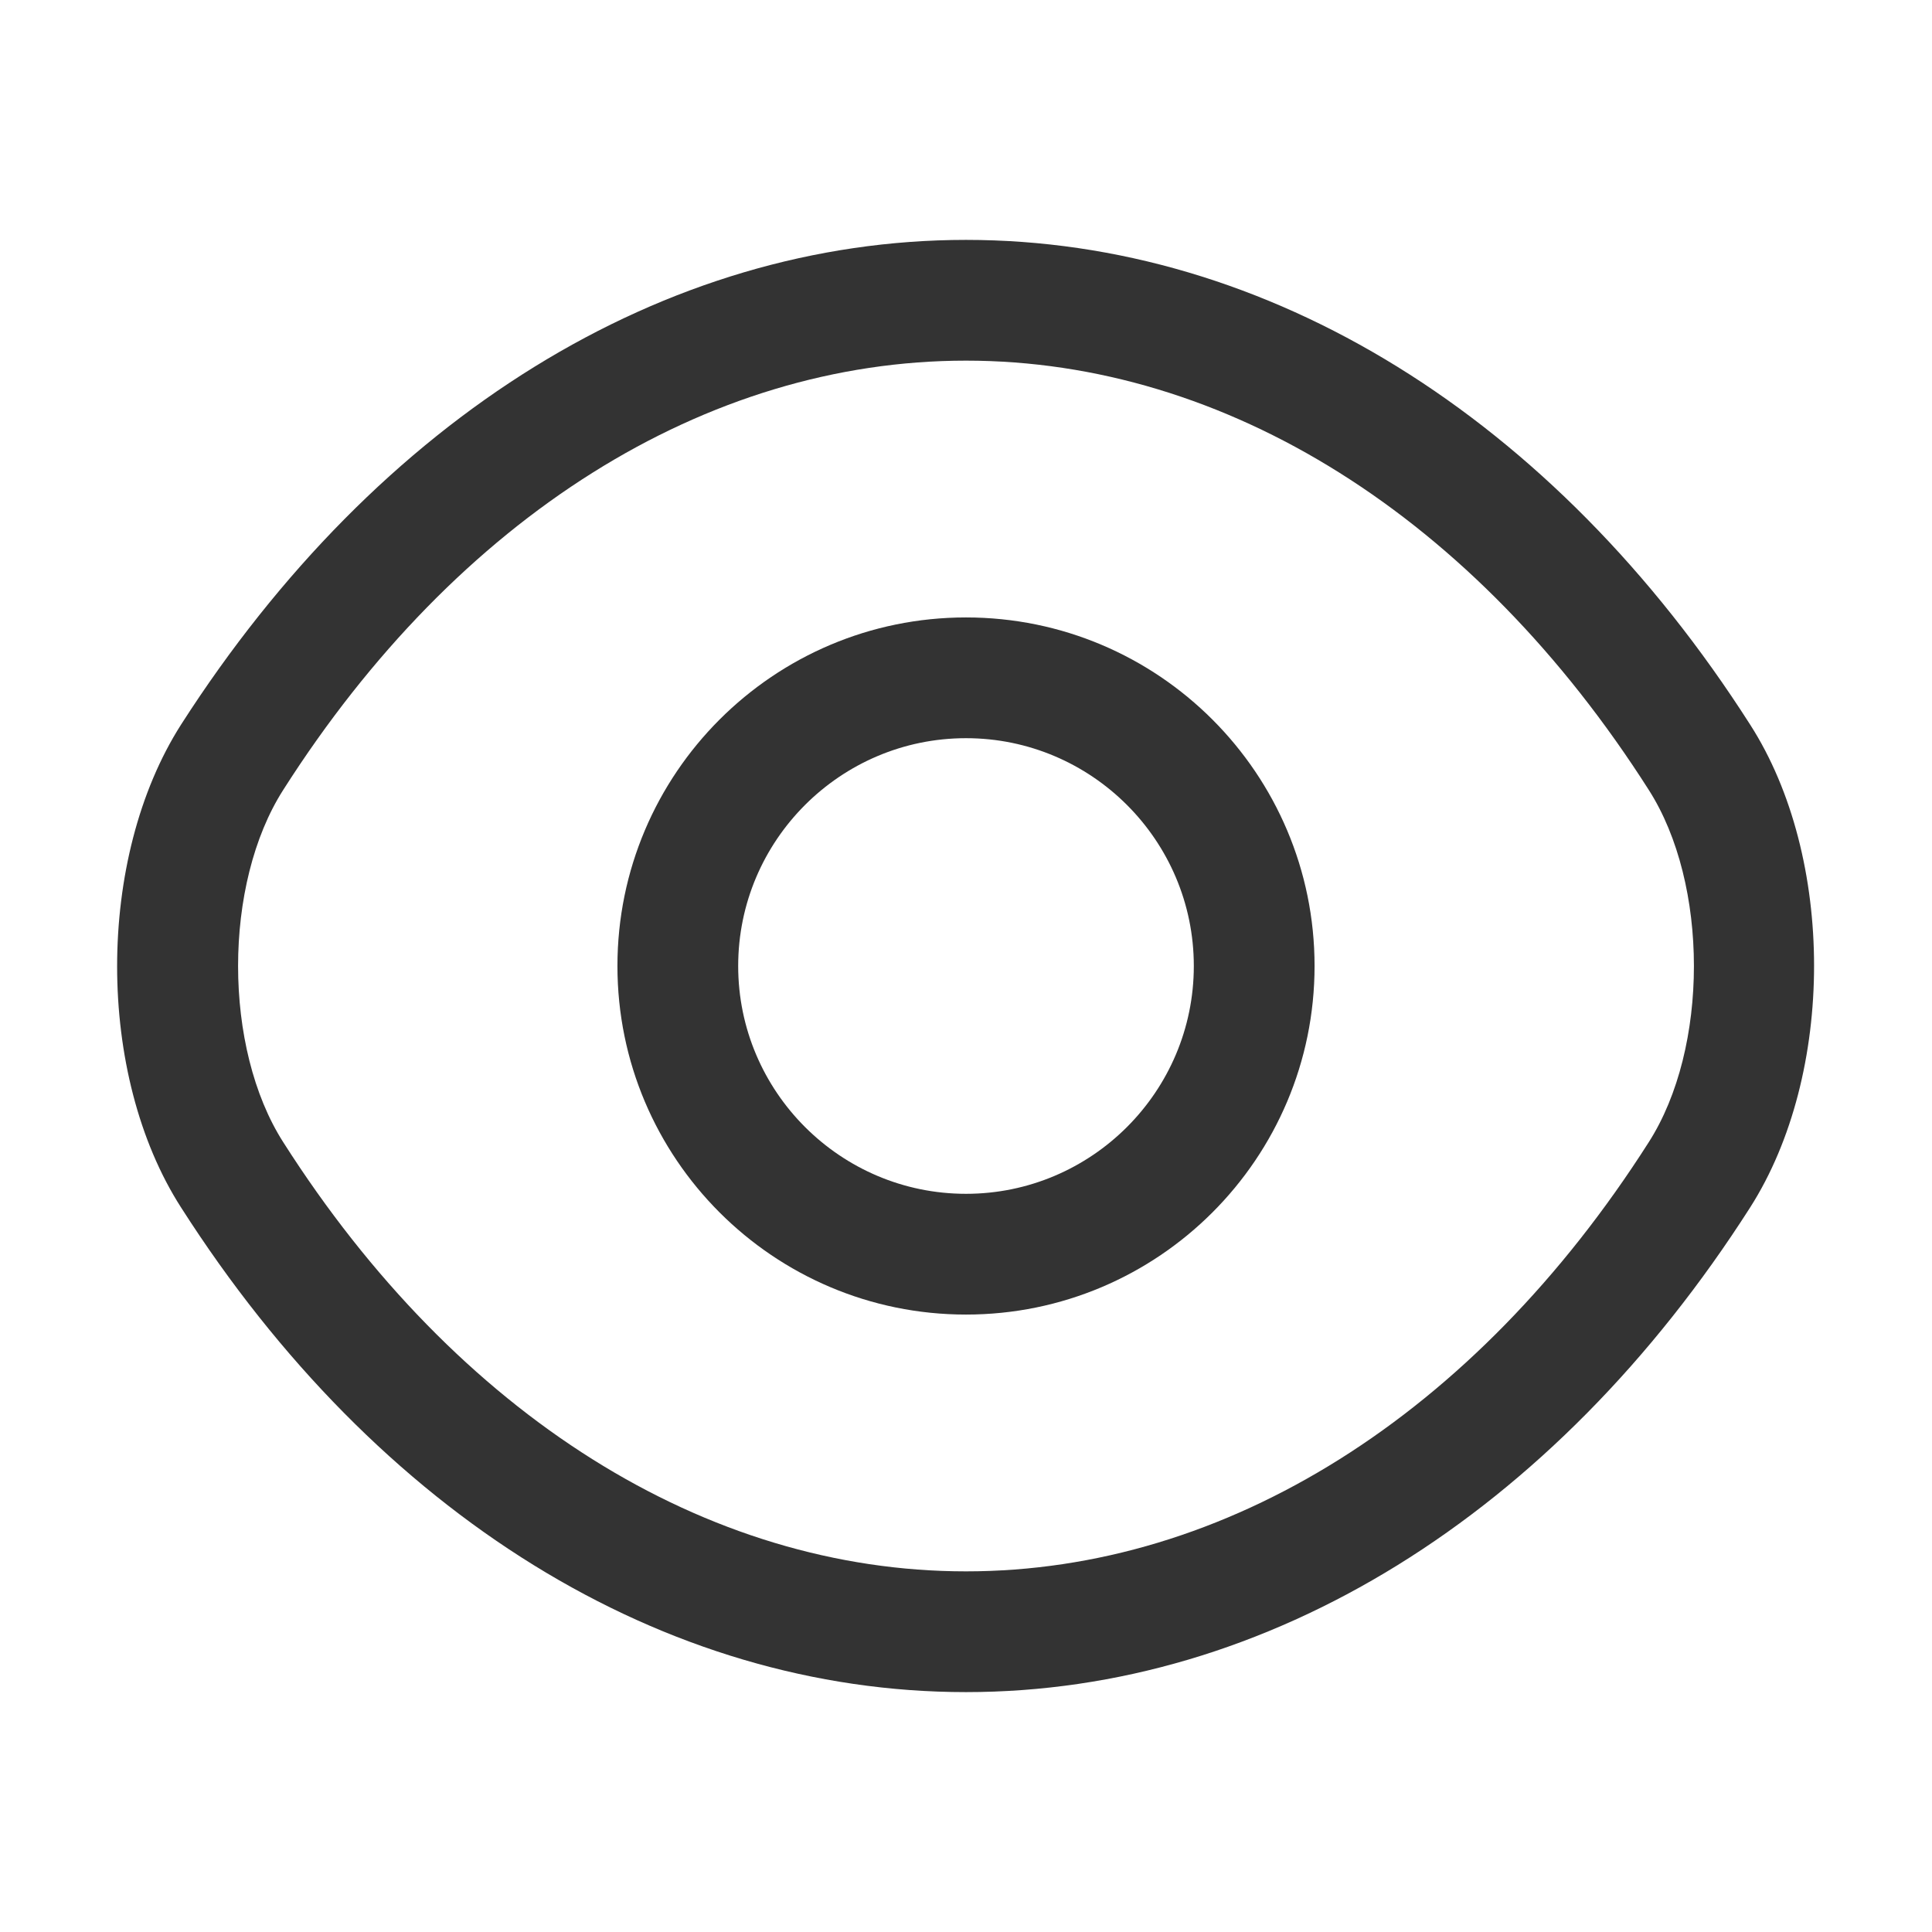 <svg width="24" height="24" viewBox="0 0 24 24" fill="none" xmlns="http://www.w3.org/2000/svg">
<path d="M12 16.33C9.61 16.33 7.67 14.39 7.67 12C7.67 9.61 9.61 7.67 12 7.67C14.39 7.67 16.33 9.61 16.33 12C16.33 14.39 14.39 16.33 12 16.33ZM12 9.17C10.44 9.17 9.17 10.44 9.17 12C9.17 13.56 10.44 14.83 12 14.83C13.56 14.83 14.83 13.56 14.83 12C14.83 10.44 13.56 9.17 12 9.17Z" fill="#333333"/>
<path d="M12 21.02C8.24 21.02 4.69 18.82 2.25 15.001C1.19 13.351 1.19 10.661 2.25 9C4.7 5.18 8.25 2.98 12 2.98C15.75 2.98 19.3 5.18 21.74 9C22.8 10.65 22.8 13.341 21.74 15.001C19.3 18.82 15.75 21.02 12 21.02ZM12 4.48C8.77 4.48 5.68 6.42 3.52 9.81C2.77 10.98 2.77 13.021 3.52 14.191C5.68 17.581 8.77 19.52 12 19.52C15.23 19.52 18.32 17.581 20.48 14.191C21.23 13.021 21.23 10.98 20.48 9.81C18.32 6.42 15.23 4.48 12 4.48Z" fill="#333333"/>
</svg>
